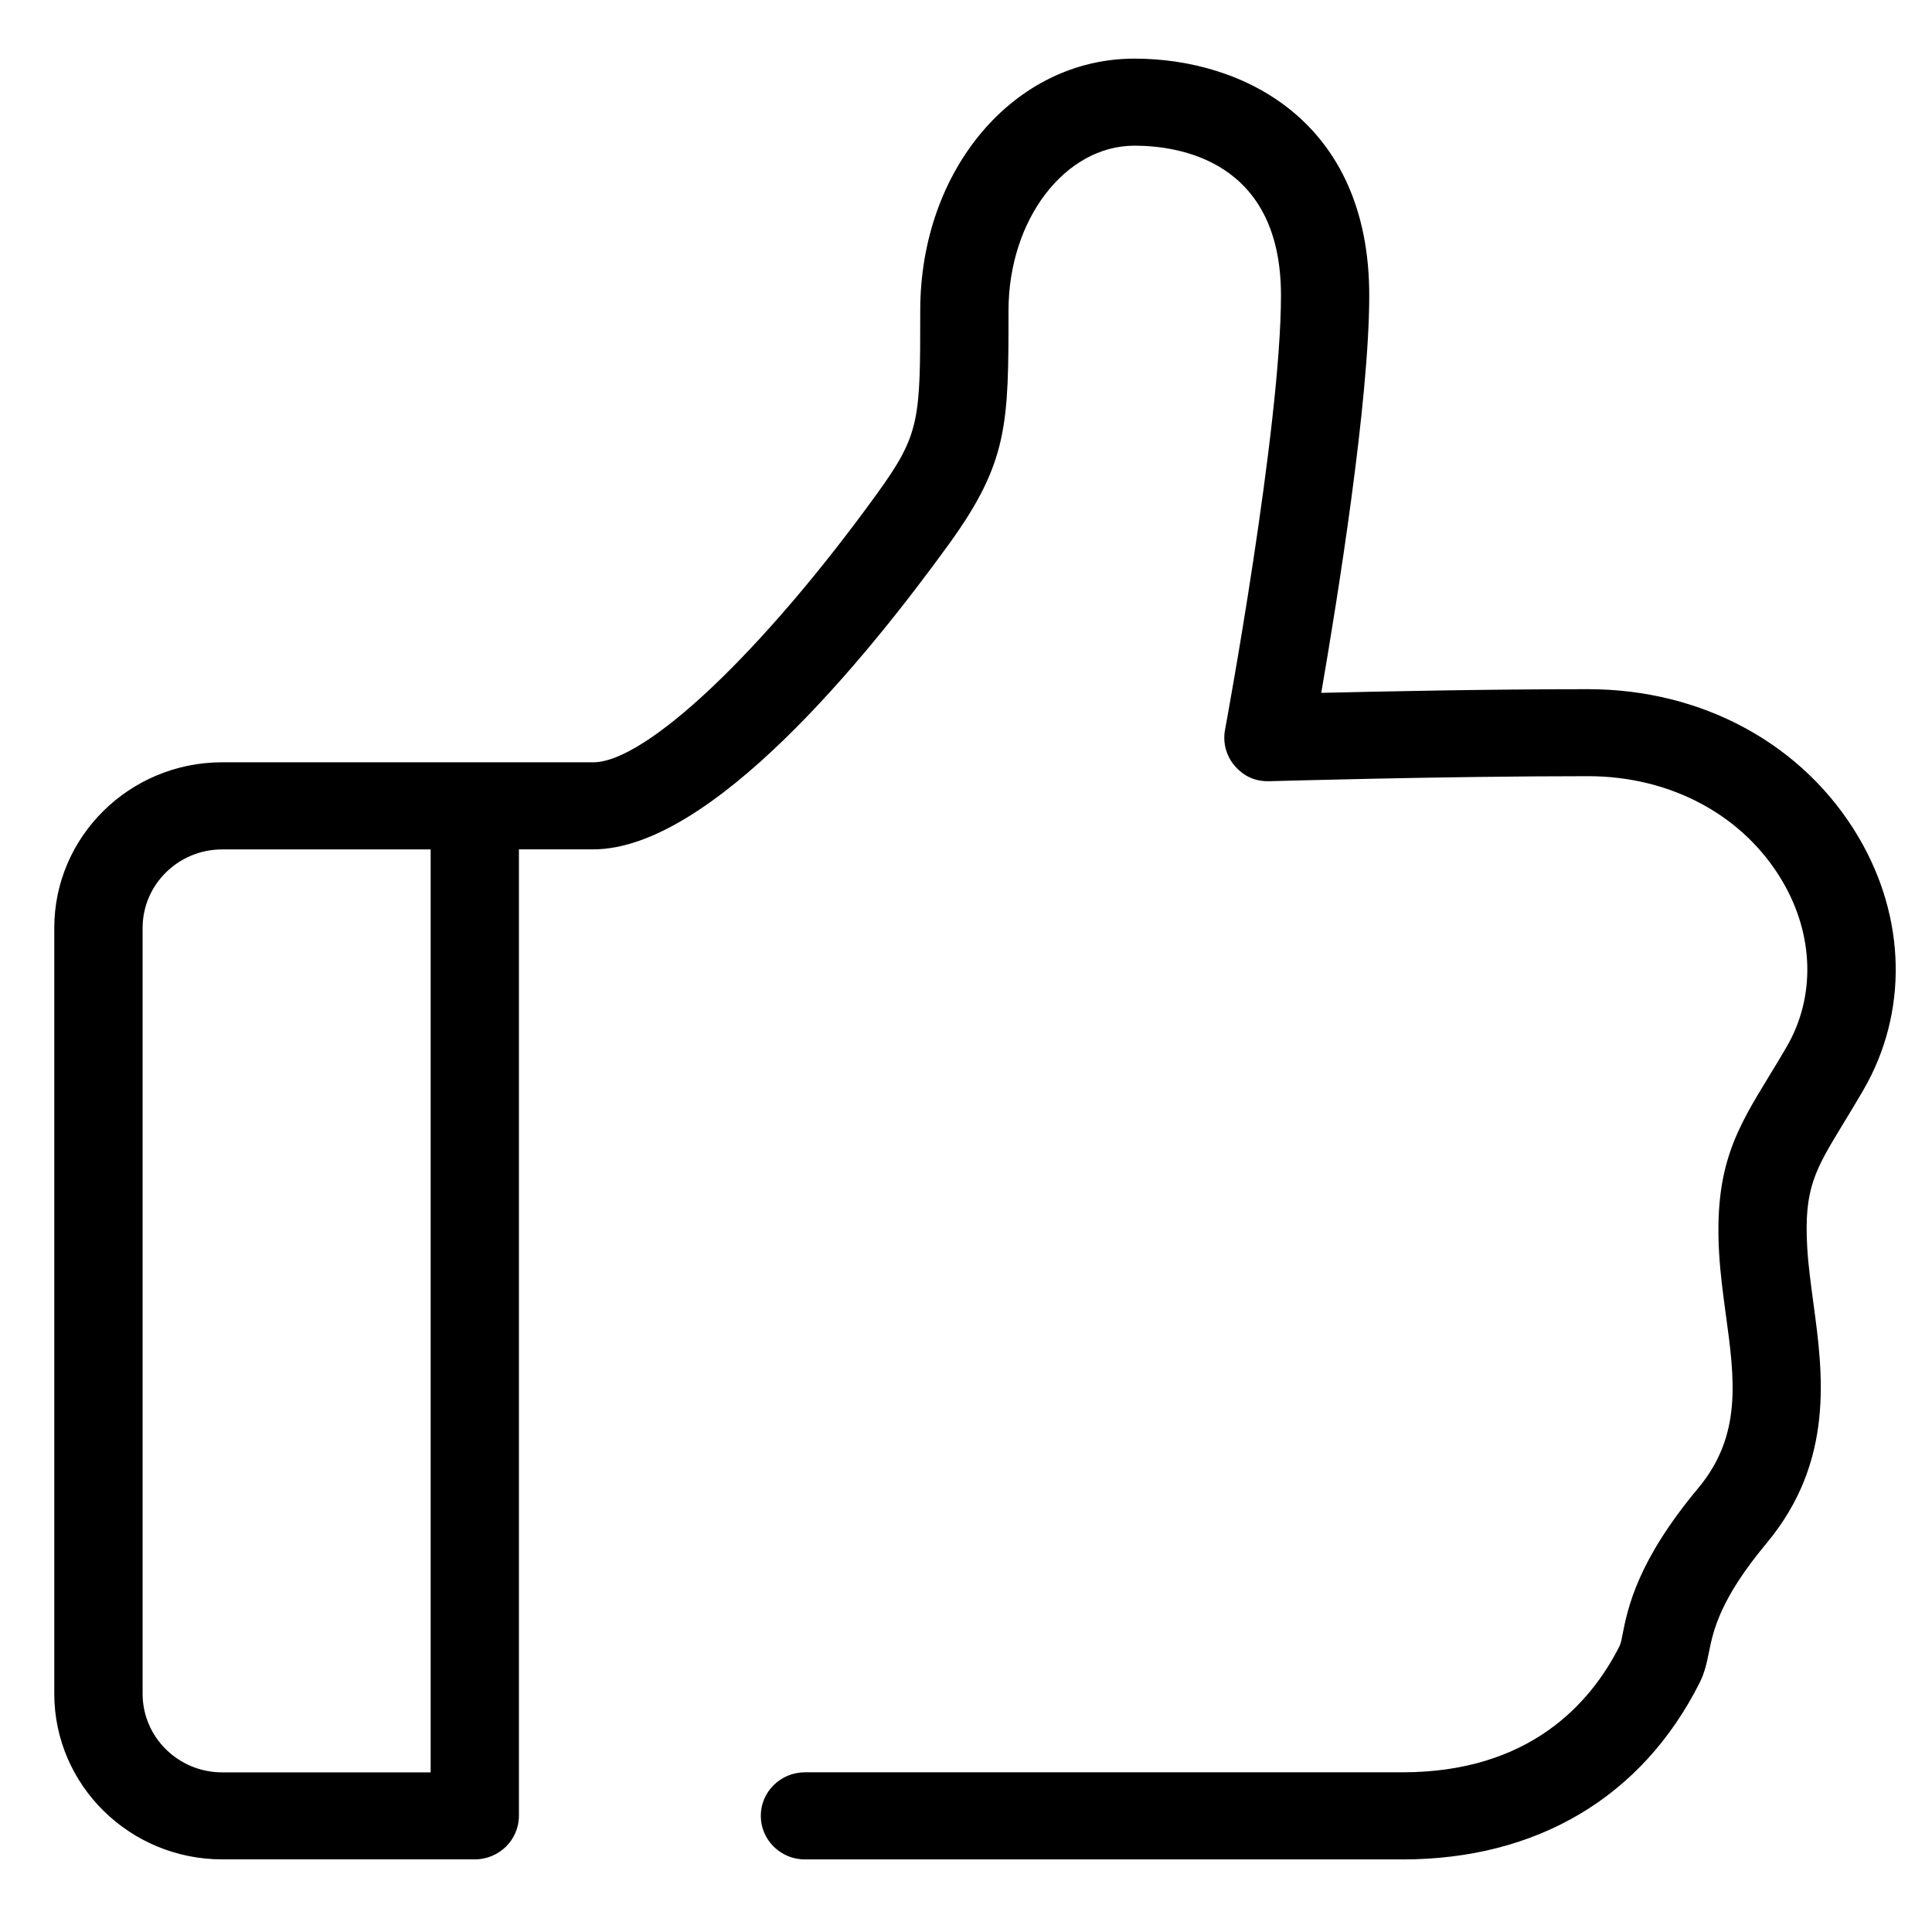 <?xml version="1.0" standalone="no"?><!DOCTYPE svg PUBLIC "-//W3C//DTD SVG 1.1//EN" "http://www.w3.org/Graphics/SVG/1.1/DTD/svg11.dtd"><svg t="1513911014013" class="icon" style="" viewBox="0 0 1024 1024" version="1.1" xmlns="http://www.w3.org/2000/svg" p-id="1242" xmlns:xlink="http://www.w3.org/1999/xlink" width="200" height="200"><defs><style type="text/css"></style></defs><path d="M743.328 985.536l-316.704 0c-12.896 0-23.392-10.368-23.392-23.104s10.496-23.072 23.392-23.072l316.704 0c67.296 0 99.808-36.512 115.168-67.136 0.768-1.856 1.024-3.552 1.408-5.568 2.912-14.624 7.84-39.168 40.192-77.92 23.328-27.968 19.328-57.664 14.624-92.032-1.472-10.912-2.944-21.76-3.552-32.512-2.688-45.856 9.344-65.664 26.048-93.12 3.04-4.928 6.304-10.304 9.792-16.32 15.328-26.432 14.464-59.232-2.304-87.712-20.48-34.816-59.008-55.648-103.008-55.648-77.952 0-167.808 2.656-168.672 2.656-7.776 0.288-13.888-2.72-18.464-8-4.64-5.28-6.528-12.352-5.28-19.2 0.32-1.6 29.664-160.48 29.664-230.304 0-71.616-54.336-79.328-77.632-79.328-36.832 0-66.784 39.2-66.784 87.424 0 59.936 0 80.16-31.68 123.904-43.712 60.352-126.24 161.632-188.416 161.632L275.04 450.176l0 512.224c0 12.768-10.496 23.104-23.392 23.104L117.76 985.504c-49.056 0-88.992-39.392-88.992-87.808L28.768 491.808c0-48.384 39.904-87.776 88.992-87.776l196.704 0c27.84 0 89.696-58.496 150.304-142.272 22.976-31.712 22.976-39.168 22.976-97.088 0-74.944 49.856-133.6 113.536-133.6 57.408 0 124.448 32.896 124.448 125.504 0 56.128-16.8 160.576-25.44 210.656 33.184-0.8 89.856-1.952 141.408-1.952 60.864 0 114.56 29.376 143.488 78.624 25.216 42.88 26.144 92.928 2.464 133.792-3.68 6.336-7.104 11.968-10.272 17.184-15.52 25.472-21.344 35.008-19.488 66.656 0.576 9.568 1.952 19.296 3.232 29.024 5.088 37.408 11.424 83.968-24.896 127.488-24.832 29.792-28.192 46.496-30.432 57.536-1.056 5.28-2.176 10.752-4.928 16.256C870.336 952.544 814.56 985.536 743.328 985.536L743.328 985.536zM117.76 450.208c-23.232 0-42.176 18.656-42.176 41.6l0 405.952c0 22.976 18.944 41.632 42.176 41.632l110.496 0L228.256 450.208 117.76 450.208 117.76 450.208zM117.76 450.208" p-id="1243"></path></svg>